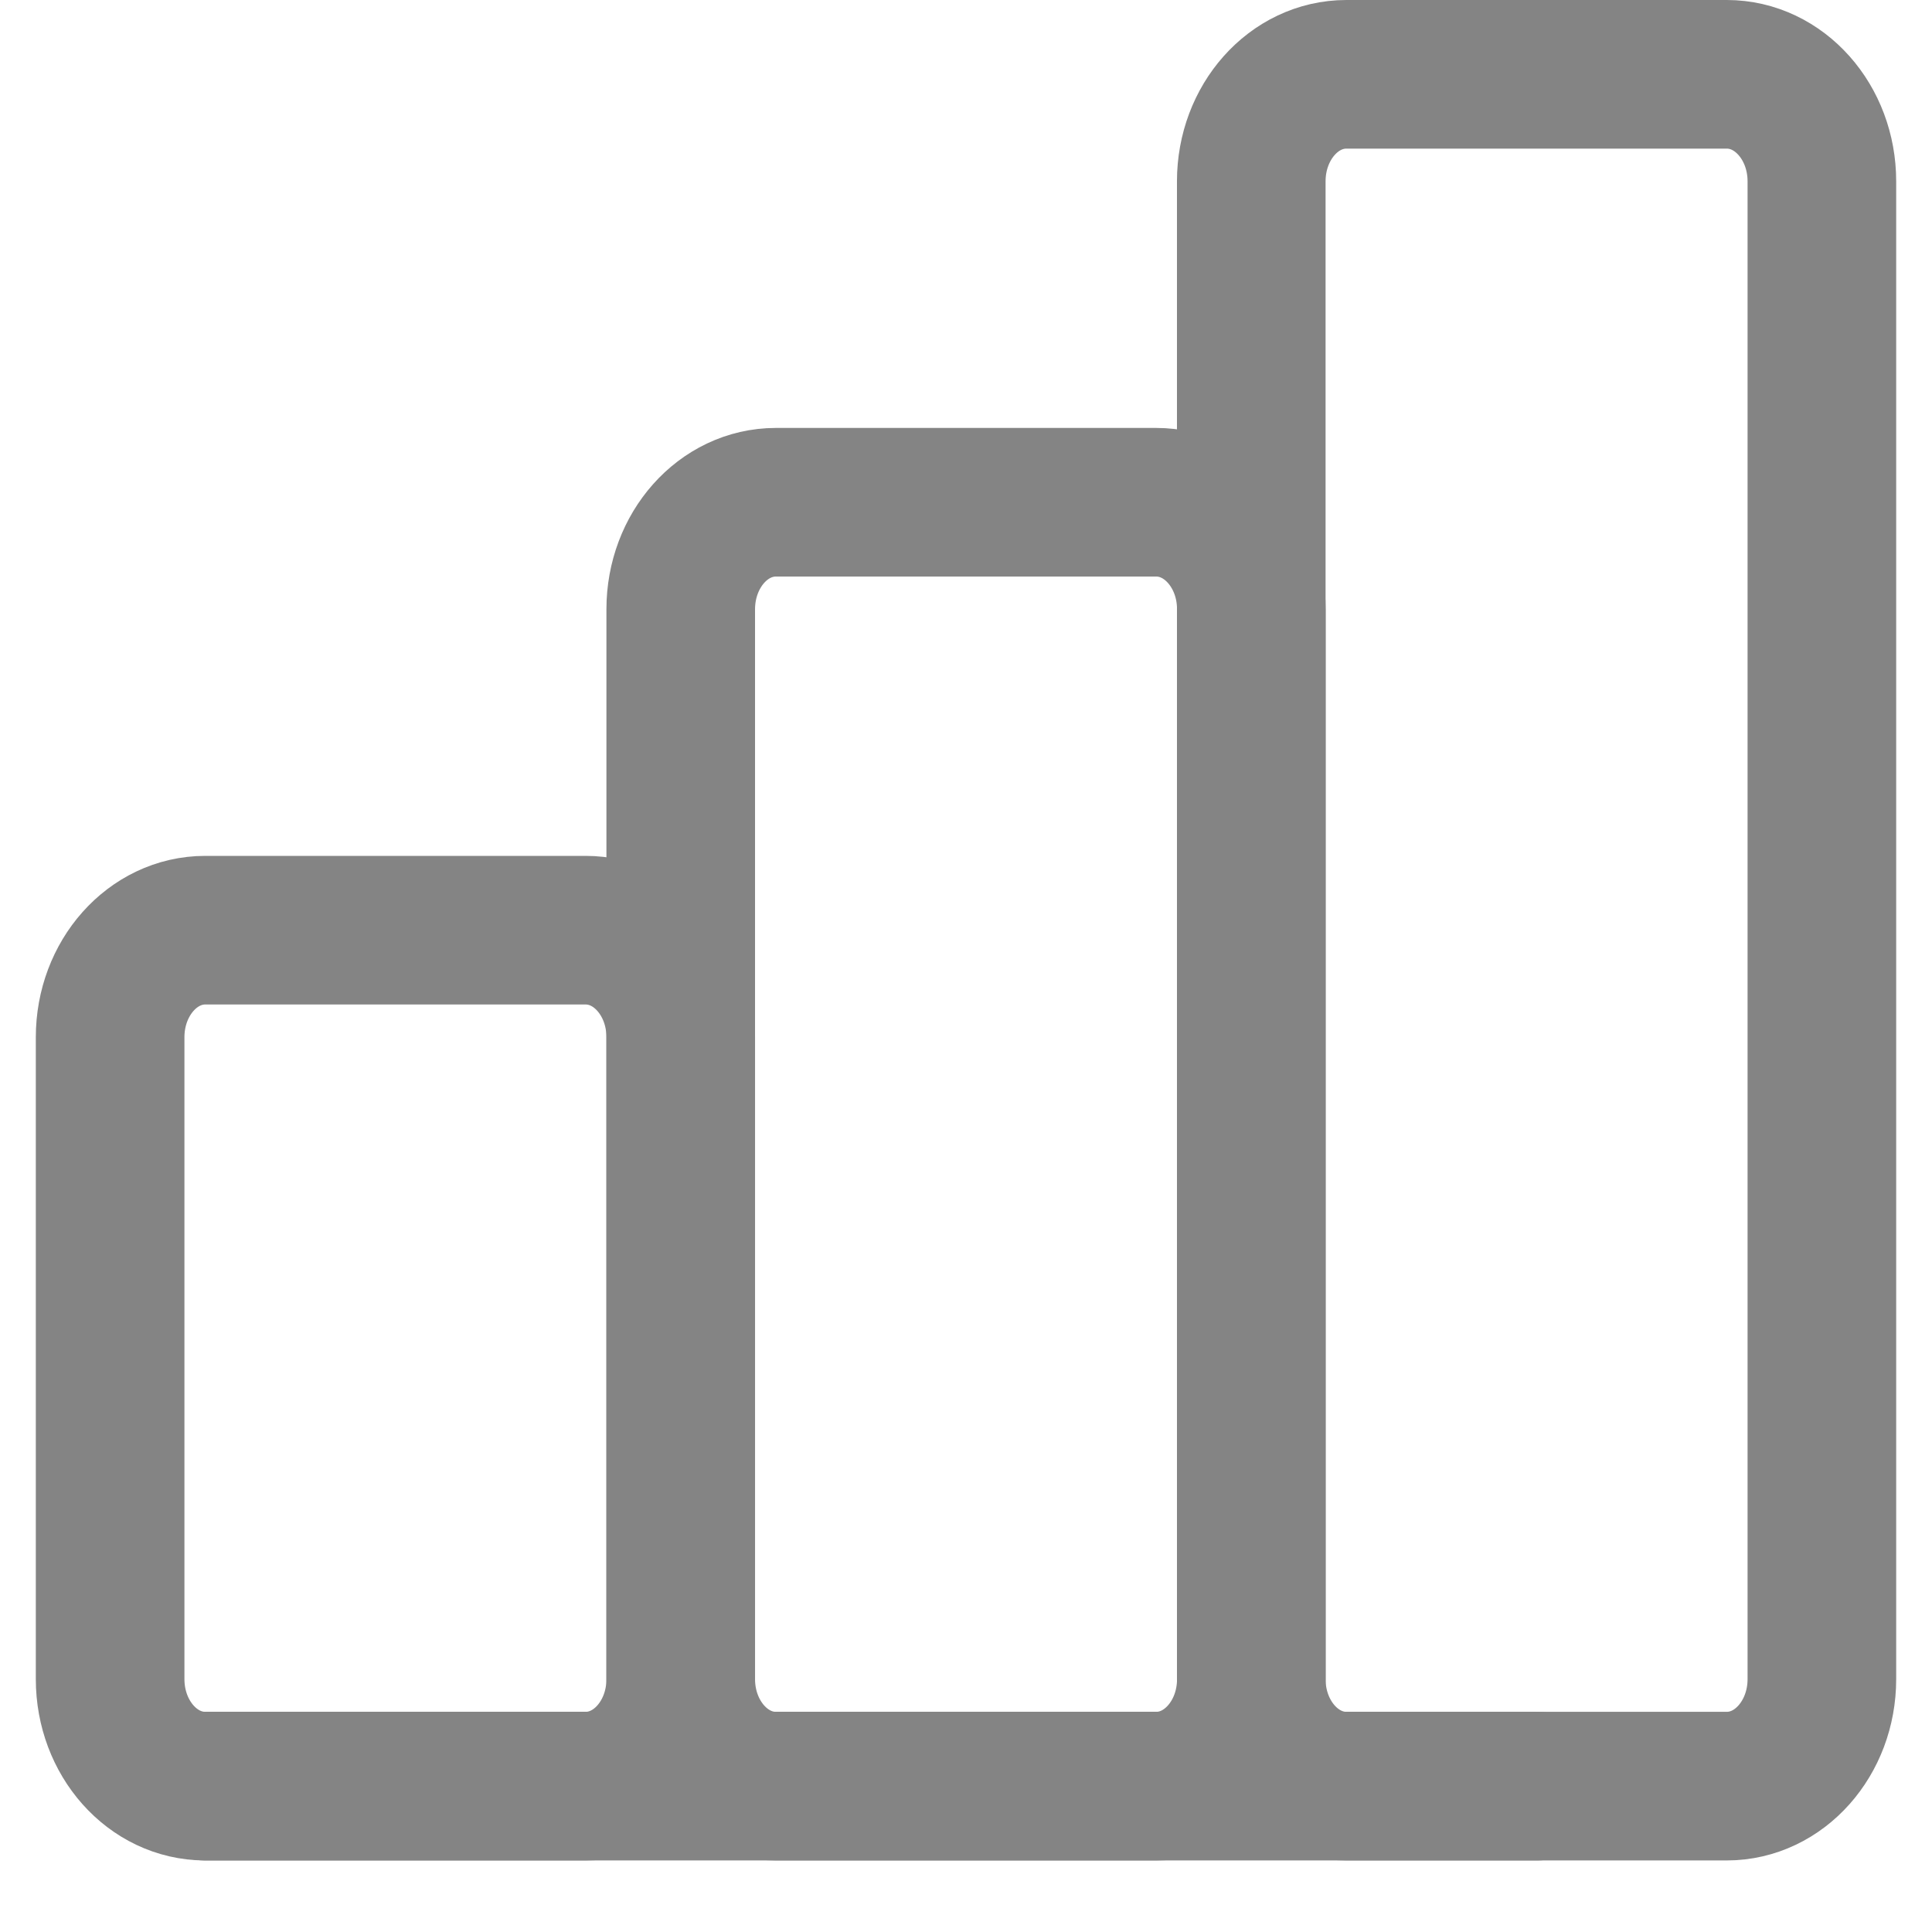 <svg width="26" height="26" viewBox="0 0 26 26" fill="none" xmlns="http://www.w3.org/2000/svg">
<path d="M7.881 12.518H2.762C2.055 12.518 1.482 13.163 1.482 13.958V22.597C1.482 23.392 2.055 24.037 2.762 24.037H7.881C8.588 24.037 9.161 23.392 9.161 22.597V13.958C9.161 13.163 8.588 12.518 7.881 12.518Z" stroke="#848484" stroke-width="2" stroke-linecap="round"/>
<path d="M15.56 6.759H10.441C9.734 6.759 9.161 7.404 9.161 8.199V22.597C9.161 23.392 9.734 24.037 10.441 24.037H15.56C16.267 24.037 16.84 23.392 16.84 22.597V8.199C16.84 7.404 16.267 6.759 15.56 6.759Z" stroke="#848484" stroke-width="2" stroke-linecap="round"/>
<path d="M23.238 1H18.119C17.412 1 16.839 1.645 16.839 2.44V22.597C16.839 23.392 17.412 24.037 18.119 24.037H23.238C23.945 24.037 24.518 23.392 24.518 22.597V2.44C24.518 1.645 23.945 1 23.238 1Z" stroke="#848484" stroke-width="2" stroke-linecap="round"/>
<path d="M2.762 24.037H20.679" stroke="#848484" stroke-width="2" stroke-linecap="round" stroke-linejoin="round"/>
</svg>
